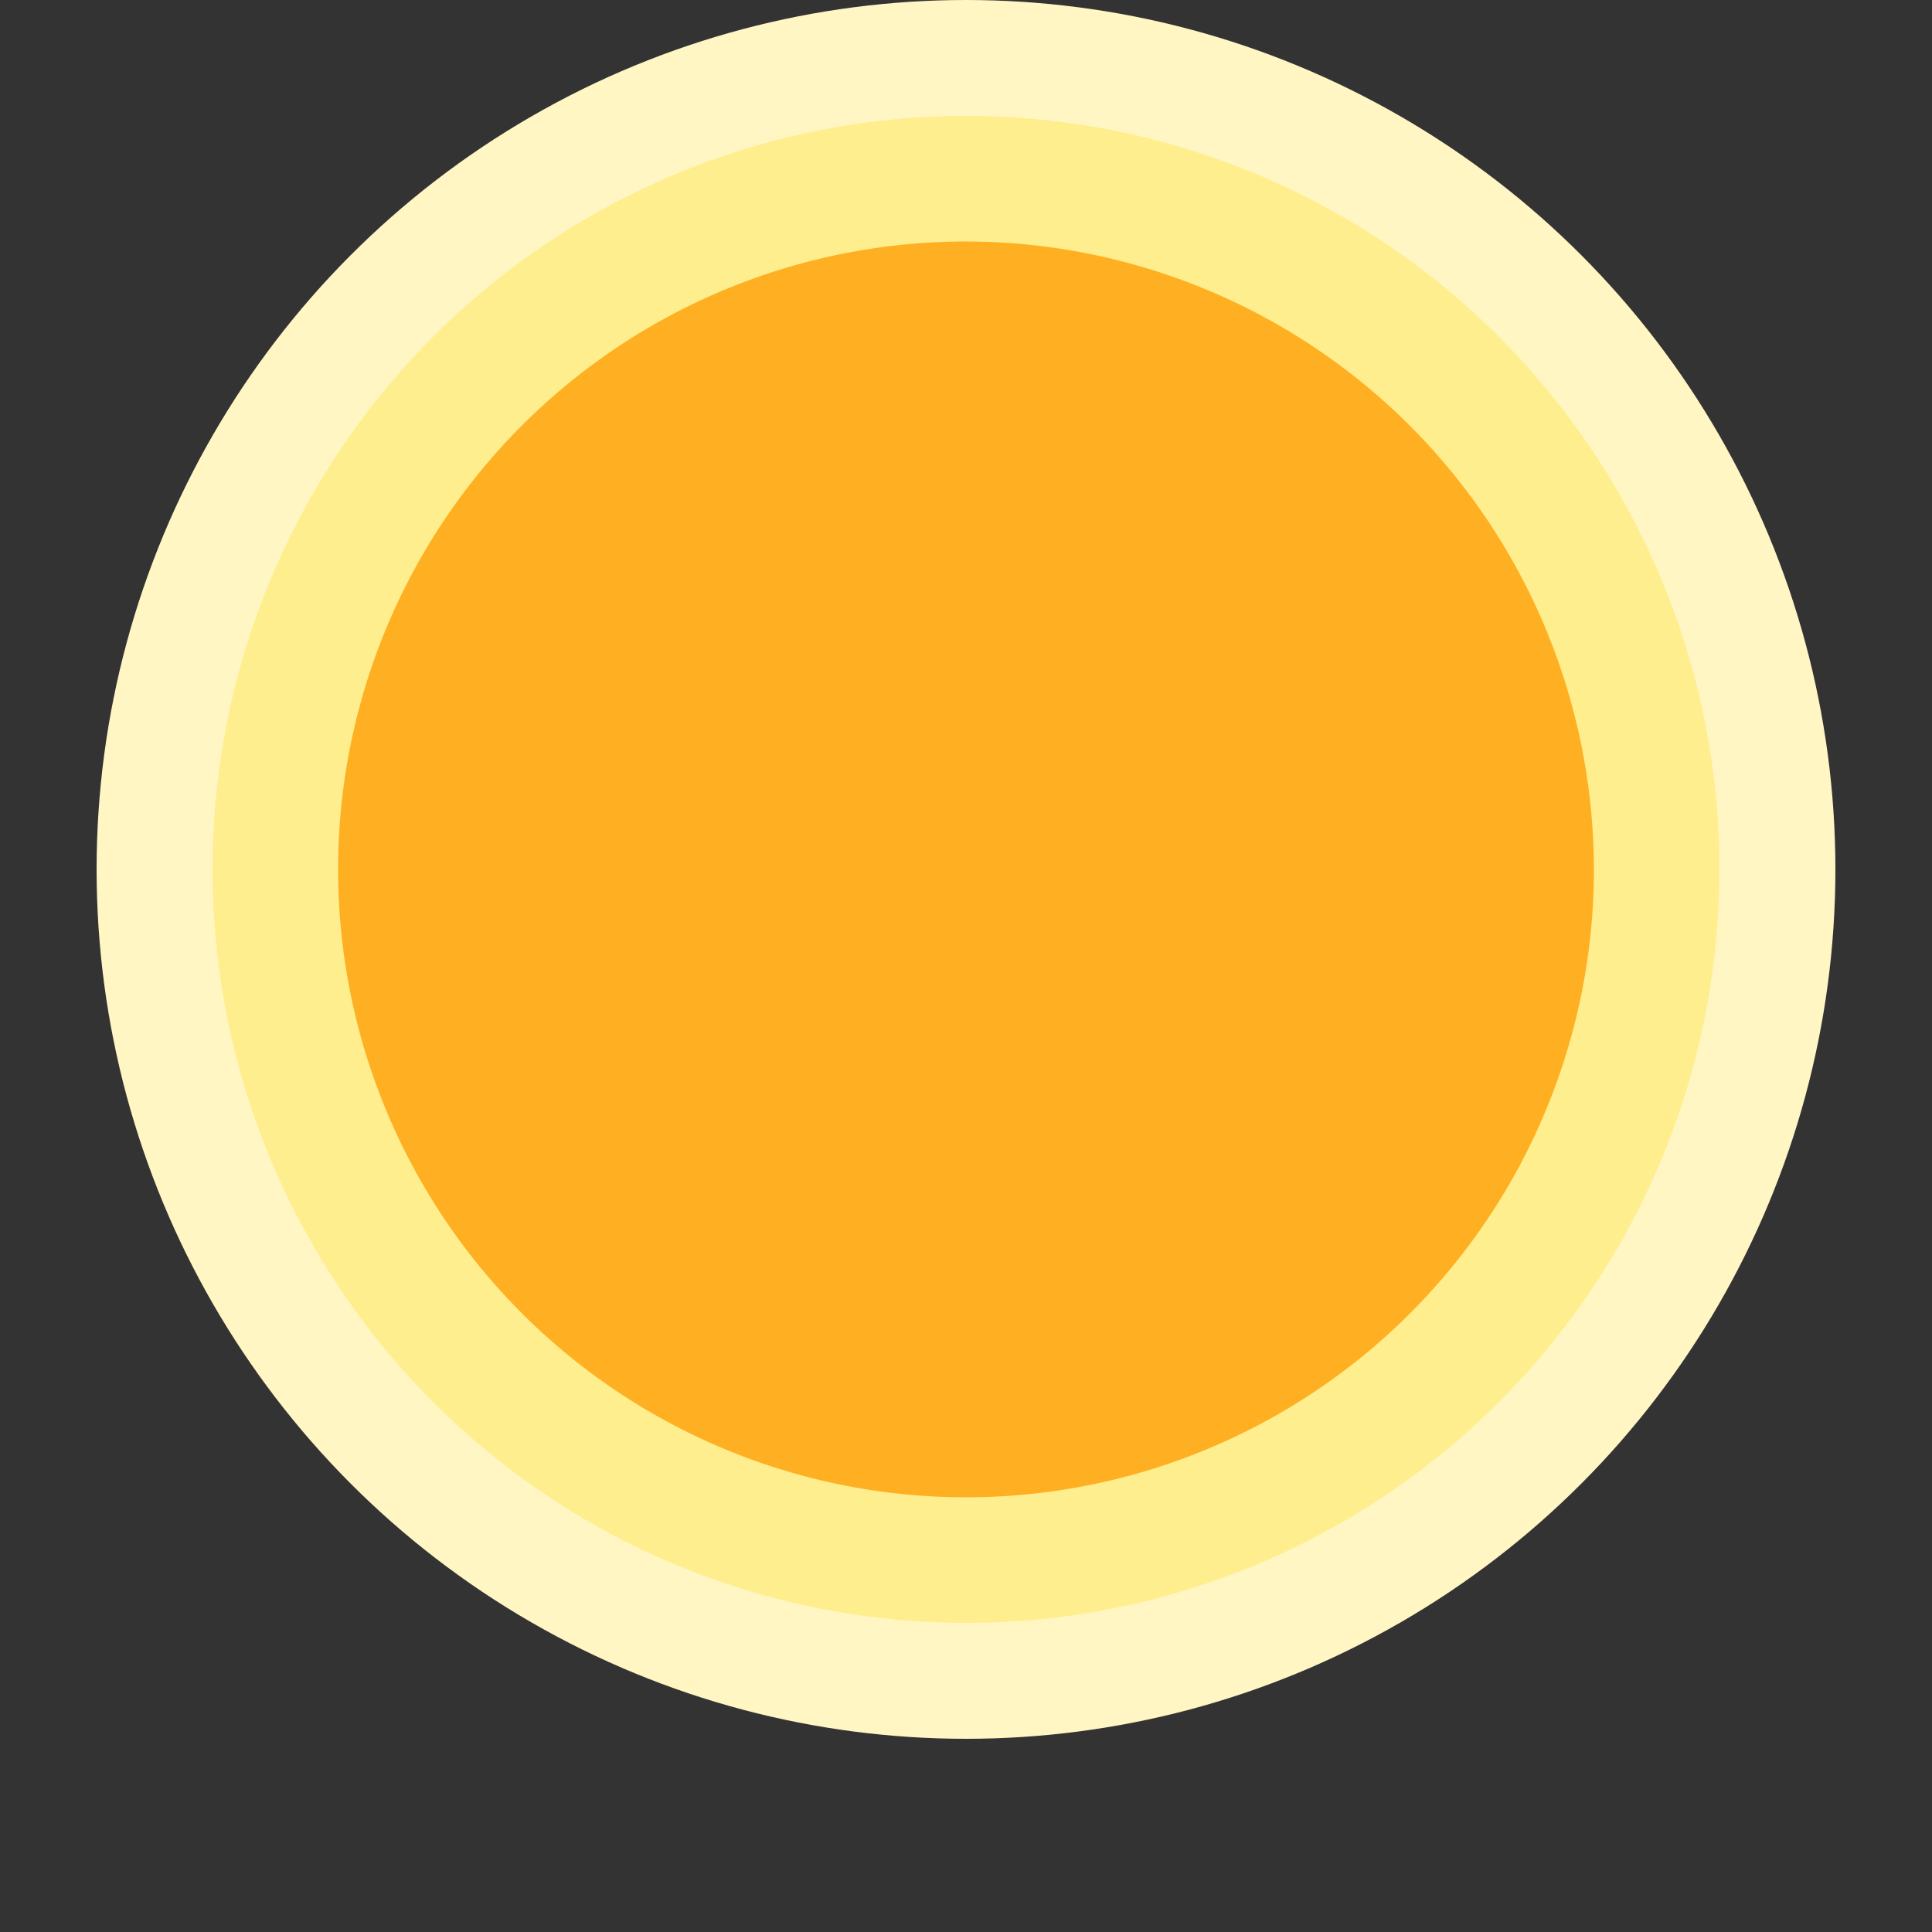 <svg id="symbol" xmlns="http://www.w3.org/2000/svg" xmlns:xlink="http://www.w3.org/1999/xlink" viewBox="0 0 100 100"><rect x="0" y="0" width="100" height="100" fill="#333333" stroke="none"/><defs><style>.cls-1{fill:#fff6c4;}.cls-2{fill:#ffee8d;}.cls-3{fill:#ffaf22;}</style><symbol id="sun" data-name="sun" viewBox="0 0 90 90"><circle class="cls-1" cx="45" cy="45" r="45"/><circle class="cls-2" cx="45" cy="45" r="39"/><path class="cls-3" d="M45,12.5A32.5,32.5,0,1,0,77.5,45,32.54,32.54,0,0,0,45,12.5Z"/></symbol></defs><title>symbols</title><use id="sun-3" data-name="sun" width="90" height="90" transform="translate(5)" xlink:href="#sun"/></svg>